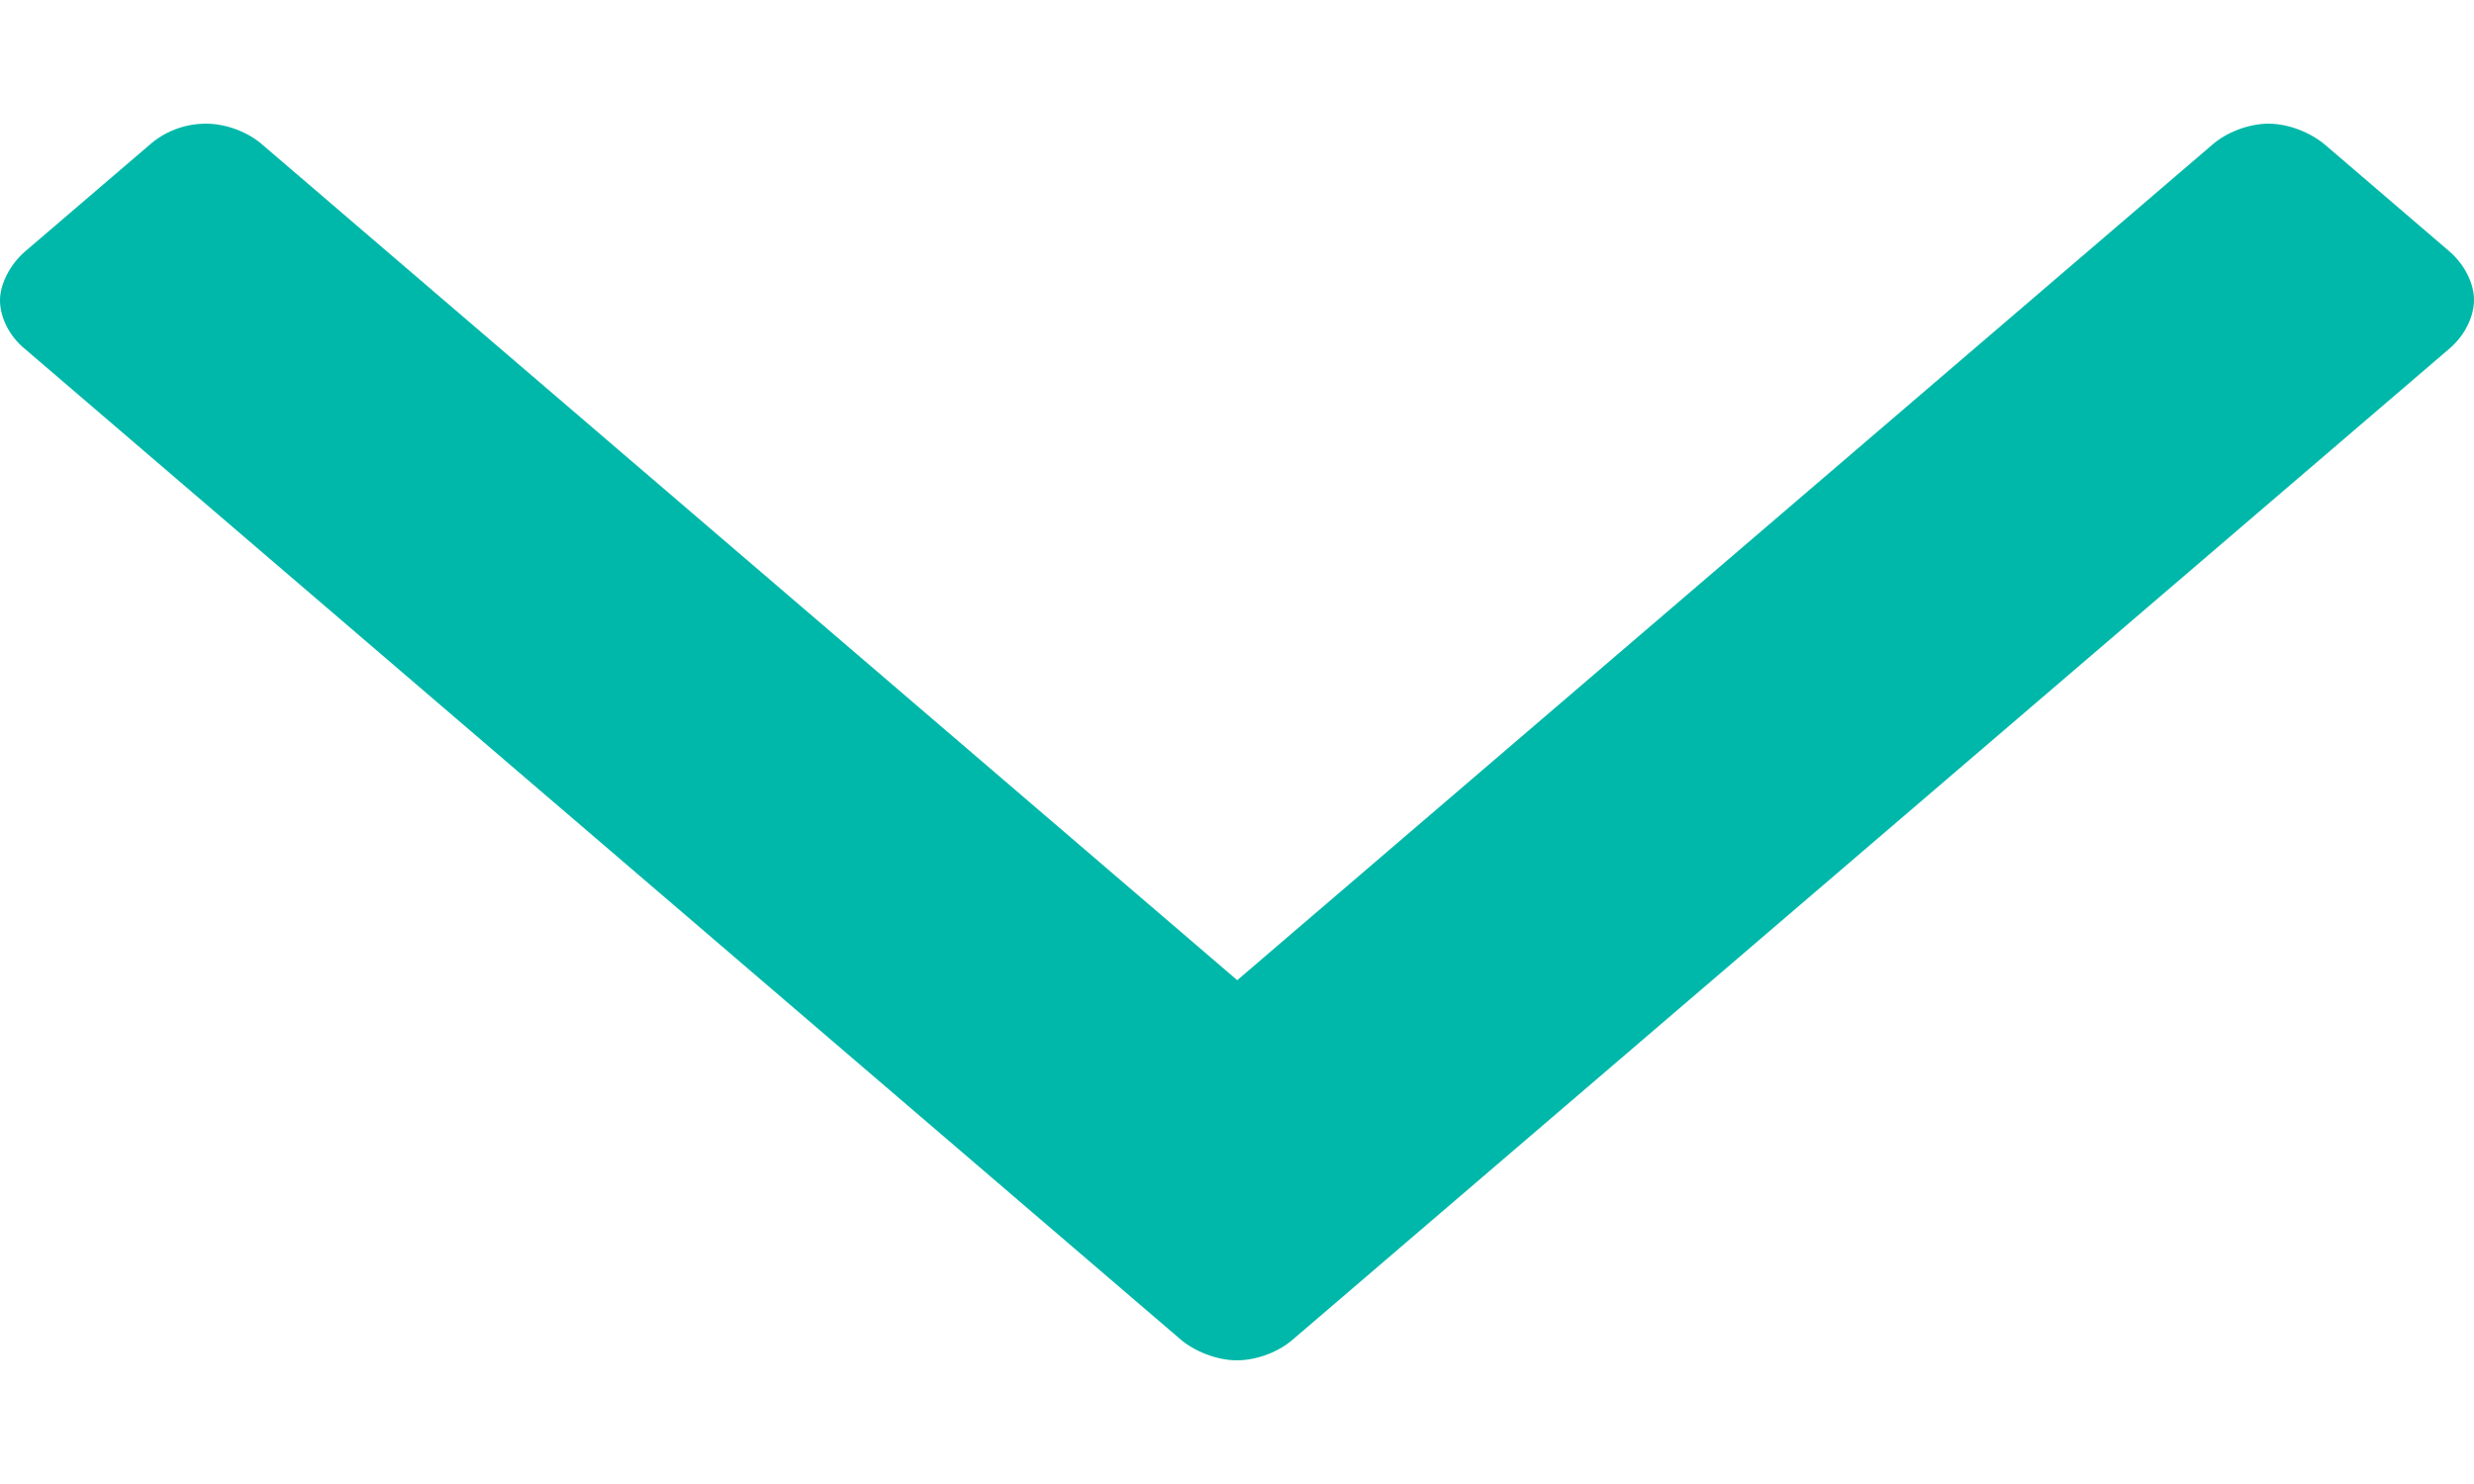 <svg width="10" height="6" viewBox="0 0 10 6" fill="none" xmlns="http://www.w3.org/2000/svg">
<path d="M10 1.212C10 1.145 9.961 1.068 9.899 1.015L9.4 0.587C9.338 0.534 9.248 0.5 9.17 0.5C9.091 0.5 8.999 0.534 8.94 0.587L5.001 3.963L1.063 0.587C1.004 0.534 0.914 0.5 0.833 0.5C0.743 0.5 0.662 0.534 0.603 0.587L0.101 1.017C0.042 1.068 4.88438e-07 1.147 4.85495e-07 1.214C4.82446e-07 1.284 0.039 1.361 0.101 1.411L4.769 5.413C4.827 5.464 4.92 5.5 4.999 5.5C5.08 5.5 5.17 5.466 5.229 5.413L9.899 1.411C9.961 1.359 10 1.282 10 1.212Z" fill="#00B8A9"/>
</svg>
